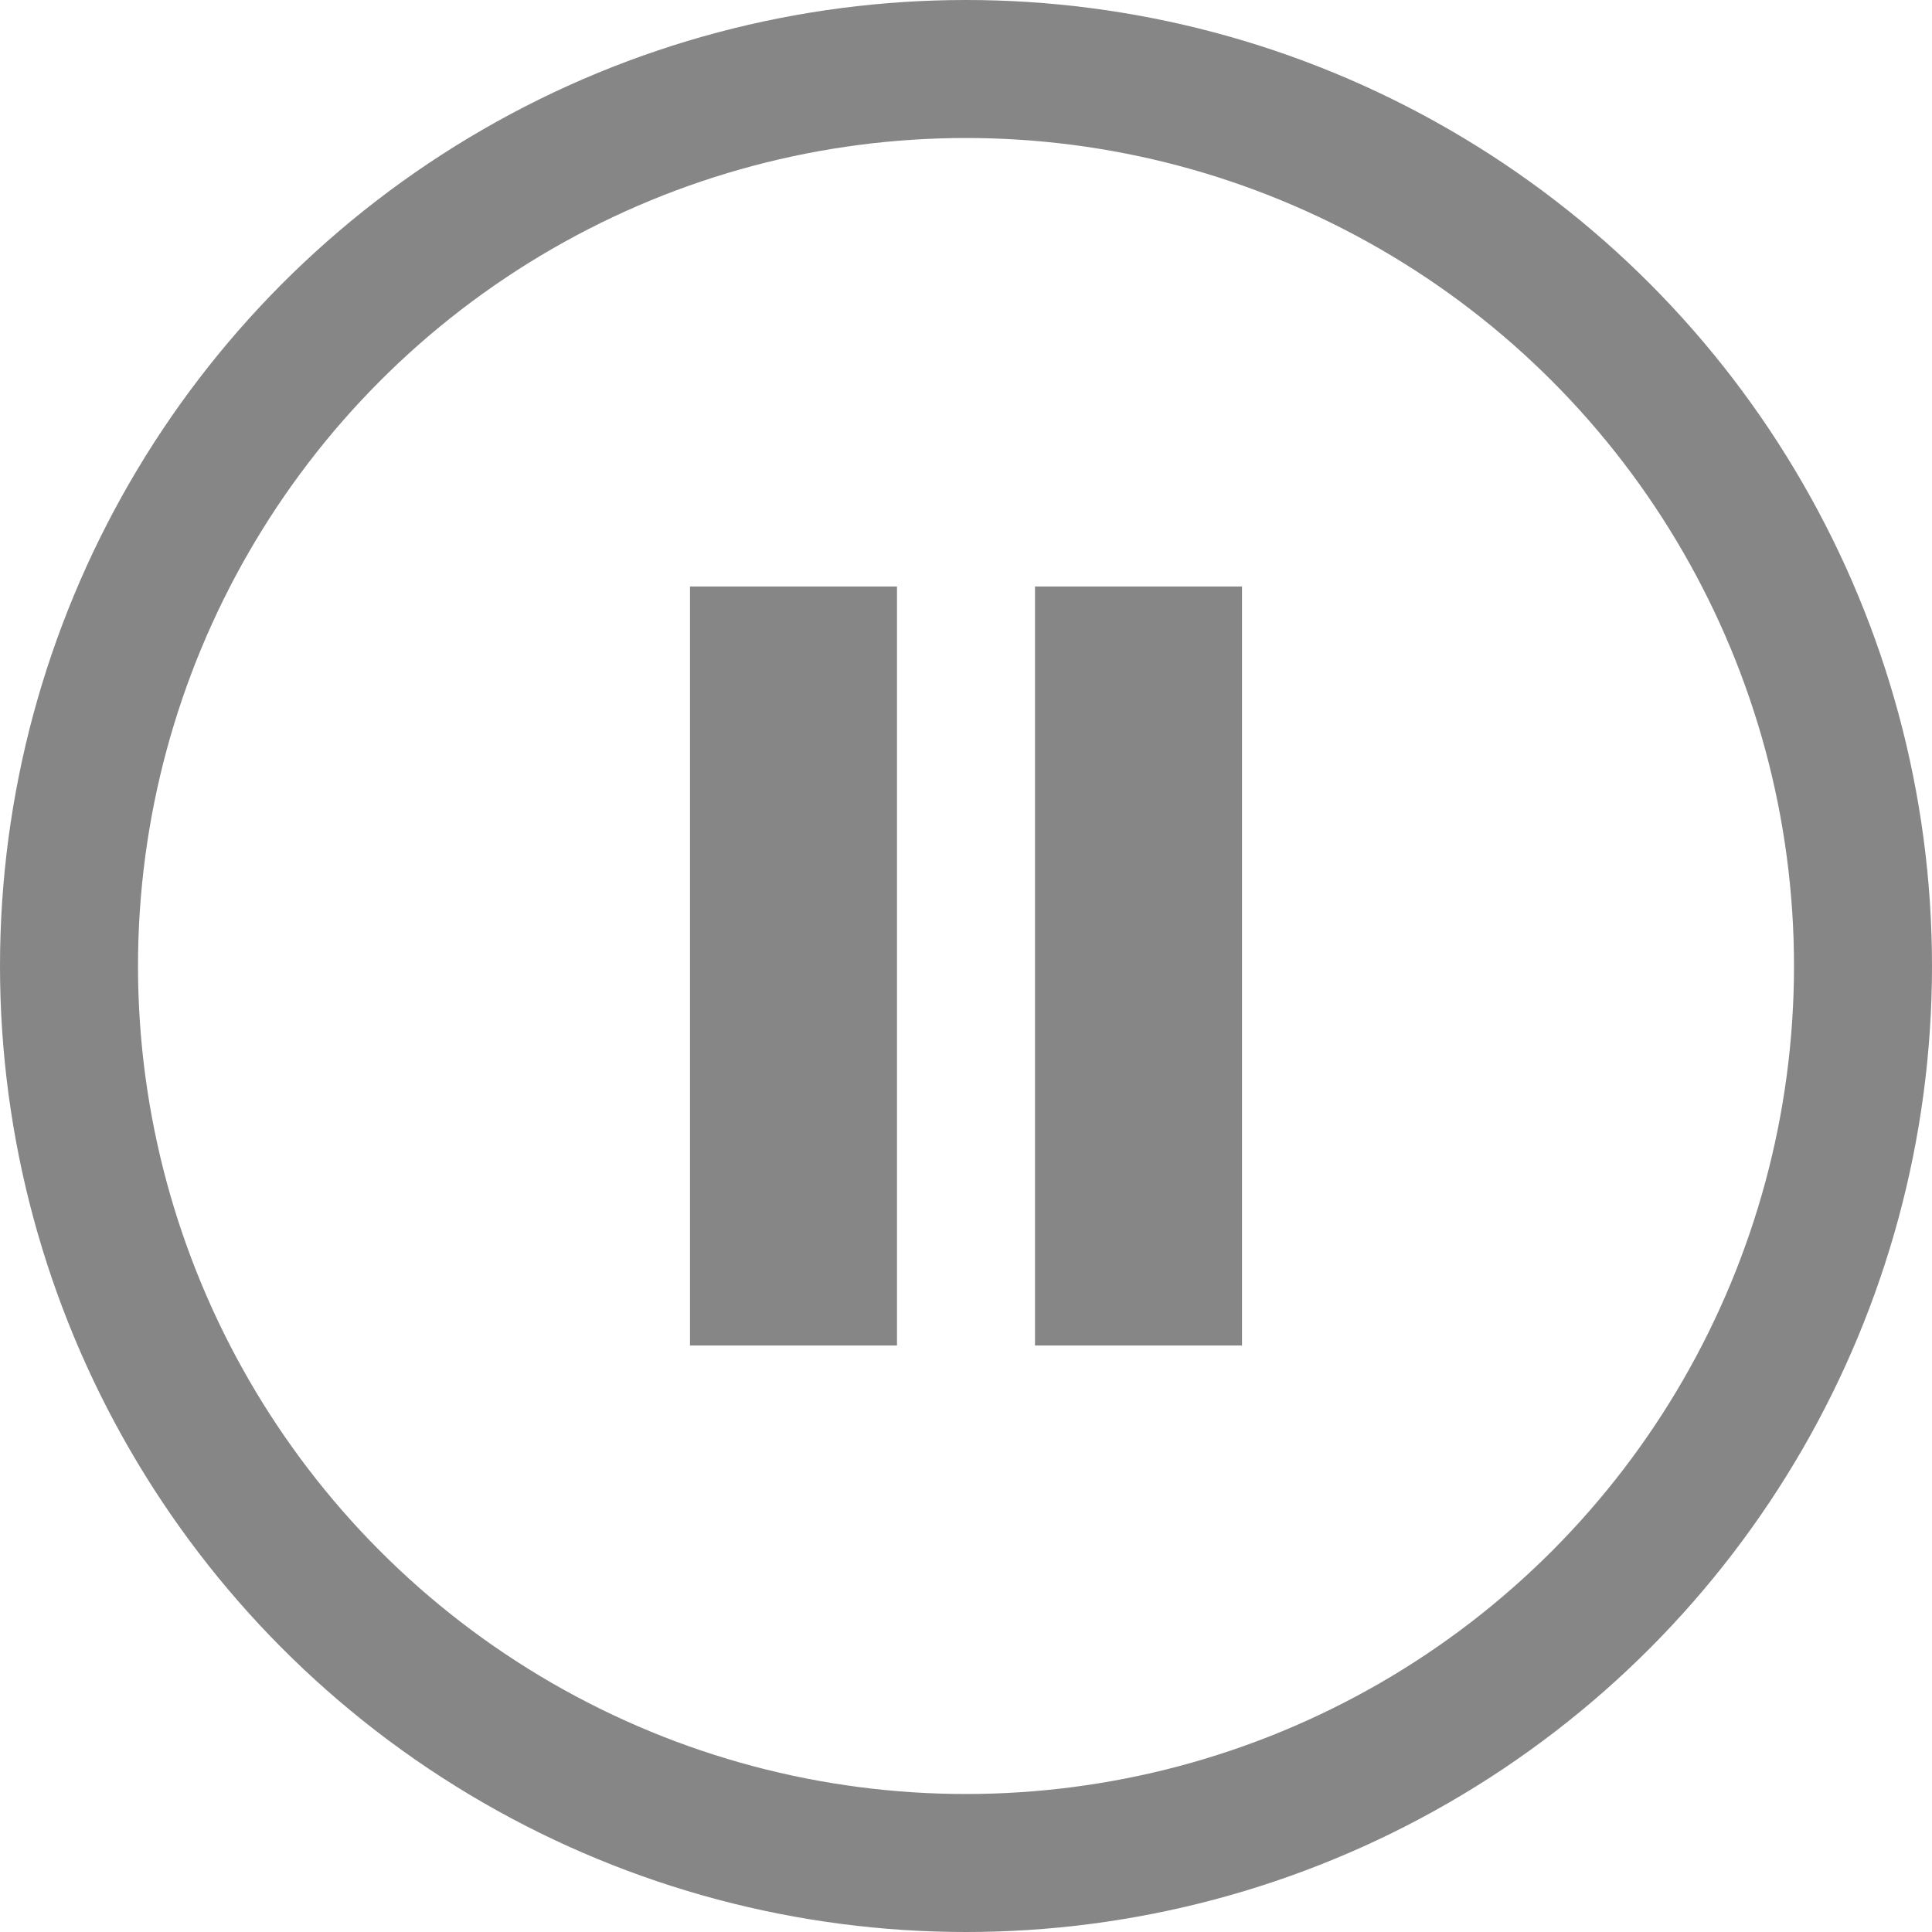 <svg xmlns="http://www.w3.org/2000/svg" width="56" height="56" viewBox="0 0 56 56"><defs><style>.a,.d{fill:none;}.a{stroke:#868686;stroke-width:4px;}.b{fill:#868686;}.c{stroke:none;}</style></defs><g transform="translate(-360 -176)"><g class="a" transform="translate(360 176)"><circle class="c" cx="28" cy="28" r="28"/><circle class="d" cx="28" cy="28" r="26"/></g><rect class="b" width="6" height="22" transform="translate(380 193)"/><rect class="b" width="6" height="22" transform="translate(390 193)"/></g></svg>